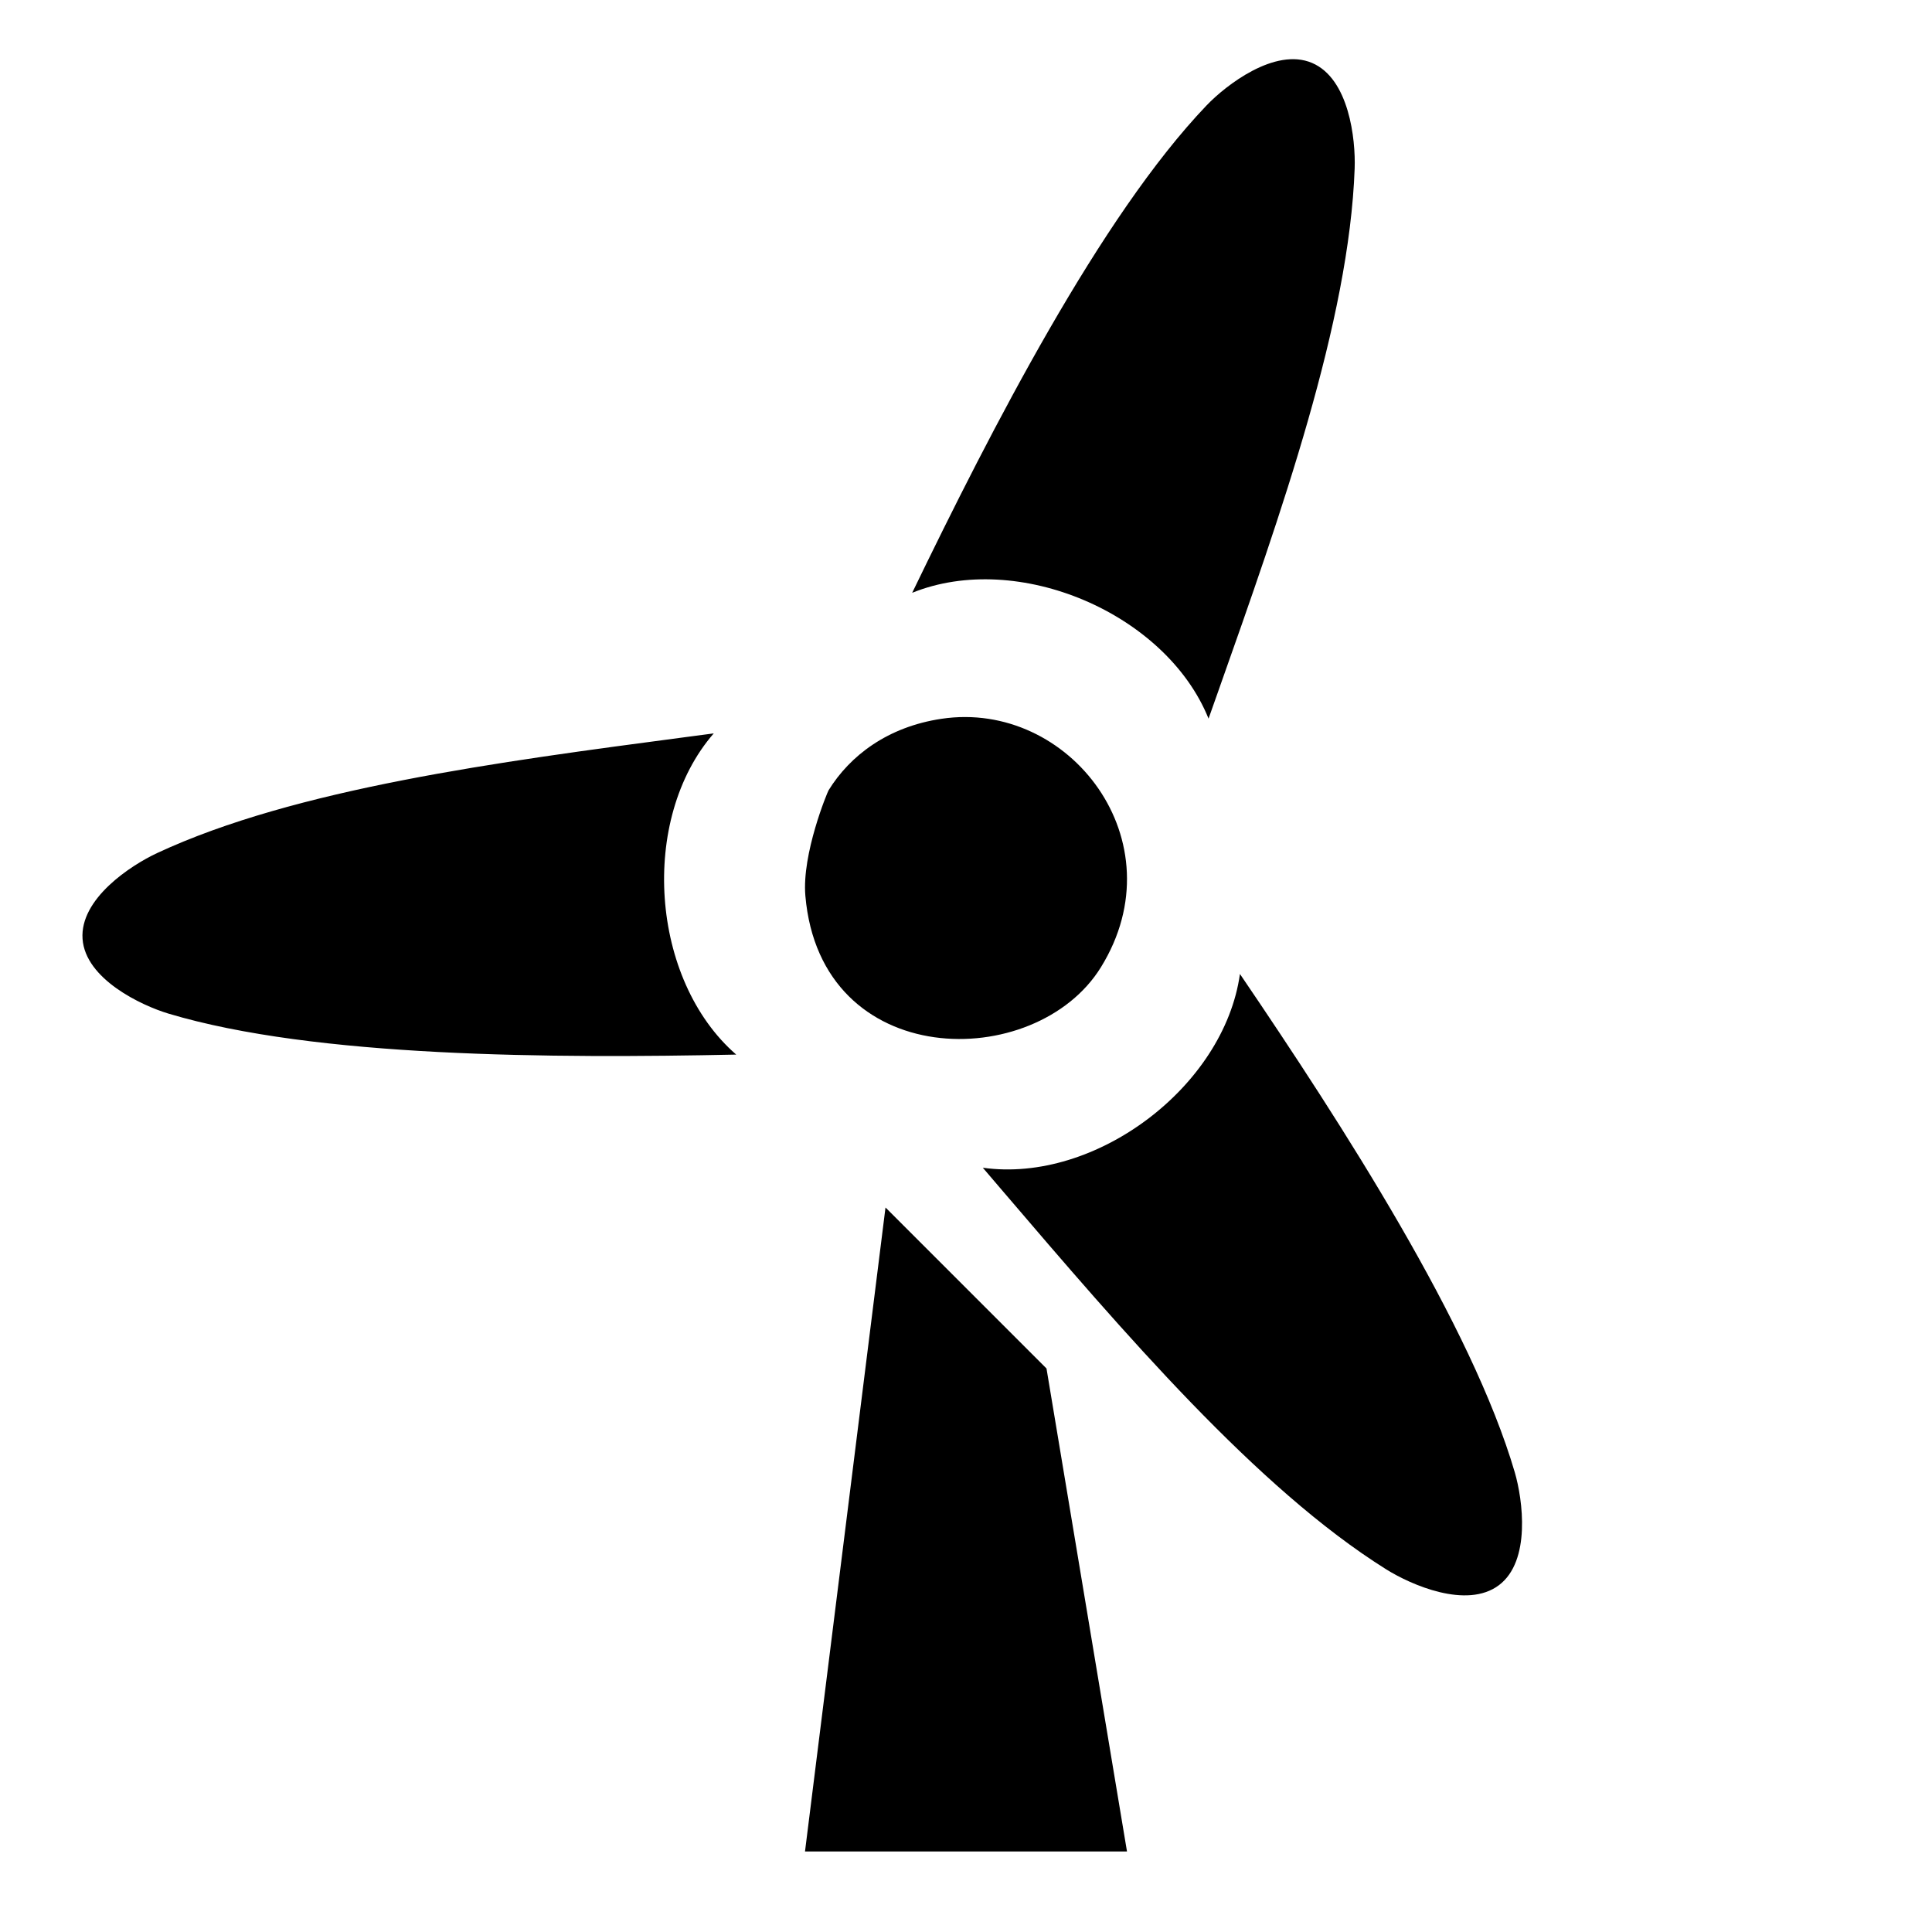 <svg
  width="48"
  height="48"
  viewBox="0 0 48 48"
  fill="none"
  xmlns="http://www.w3.org/2000/svg"
>
<path
    fill-rule="evenodd"
    clip-rule="evenodd"
    d="M33.656 4.185C33.682 3.458 33.517 1.954 32.596 1.563C31.676 1.172 30.459 2.114 29.974 2.622C27.347 5.372 24.645 10.63 22.663 14.728C25.285 13.668 28.967 15.232 30.026 17.854C30.106 17.629 30.186 17.403 30.266 17.176C31.825 12.771 33.521 7.976 33.656 4.185ZM27.352 24.031C29.287 20.901 26.571 17.382 23.392 17.858C22.057 18.057 21.119 18.771 20.586 19.634C20.557 19.68 19.919 21.213 20.009 22.255C20.386 26.638 25.732 26.654 27.352 24.031ZM20 46H28L26 34L22 30L20 46ZM2.051 23.327C1.981 22.33 3.247 21.5 3.906 21.193C7.345 19.592 12.387 18.927 17.02 18.315C17.259 18.284 17.497 18.252 17.733 18.221C15.877 20.355 16.156 24.346 18.291 26.201C13.739 26.296 7.828 26.275 4.186 25.183C3.513 24.981 2.121 24.325 2.051 23.327ZM34.44 38.99C35.057 39.376 36.442 39.985 37.241 39.383C38.04 38.782 37.832 37.257 37.635 36.582C36.567 32.933 33.365 27.964 30.806 24.198C30.413 26.999 27.218 29.406 24.418 29.012C24.572 29.194 24.728 29.376 24.885 29.559C27.921 33.111 31.225 36.977 34.44 38.99Z"
    fill="black"
  />
<mask
    id="mask0_1_1085476"
    style="mask-type:alpha"
    maskUnits="userSpaceOnUse"
    x="2"
    y="1"
    width="36"
    height="45"
  >
<path
      fill-rule="evenodd"
      clip-rule="evenodd"
      d="M33.656 4.185C33.682 3.458 33.517 1.954 32.596 1.563C31.676 1.172 30.459 2.114 29.974 2.622C27.347 5.372 24.645 10.63 22.663 14.728C25.285 13.668 28.967 15.232 30.026 17.854C30.106 17.629 30.186 17.403 30.266 17.176C31.825 12.771 33.521 7.976 33.656 4.185ZM27.352 24.031C29.287 20.901 26.571 17.382 23.392 17.858C22.057 18.057 21.119 18.771 20.586 19.634C20.557 19.68 19.919 21.213 20.009 22.255C20.386 26.638 25.732 26.654 27.352 24.031ZM20 46H28L26 34L22 30L20 46ZM2.051 23.327C1.981 22.33 3.247 21.5 3.906 21.193C7.345 19.592 12.387 18.927 17.02 18.315C17.259 18.284 17.497 18.252 17.733 18.221C15.877 20.355 16.156 24.346 18.291 26.201C13.739 26.296 7.828 26.275 4.186 25.183C3.513 24.981 2.121 24.325 2.051 23.327ZM34.44 38.99C35.057 39.376 36.442 39.985 37.241 39.383C38.04 38.782 37.832 37.257 37.635 36.582C36.567 32.933 33.365 27.964 30.806 24.198C30.413 26.999 27.218 29.406 24.418 29.012C24.572 29.194 24.728 29.376 24.885 29.559C27.921 33.111 31.225 36.977 34.44 38.99Z"
      fill="white"
    />
</mask>
<g mask="url(#mask0_1_1085476)">
</g>
</svg>
